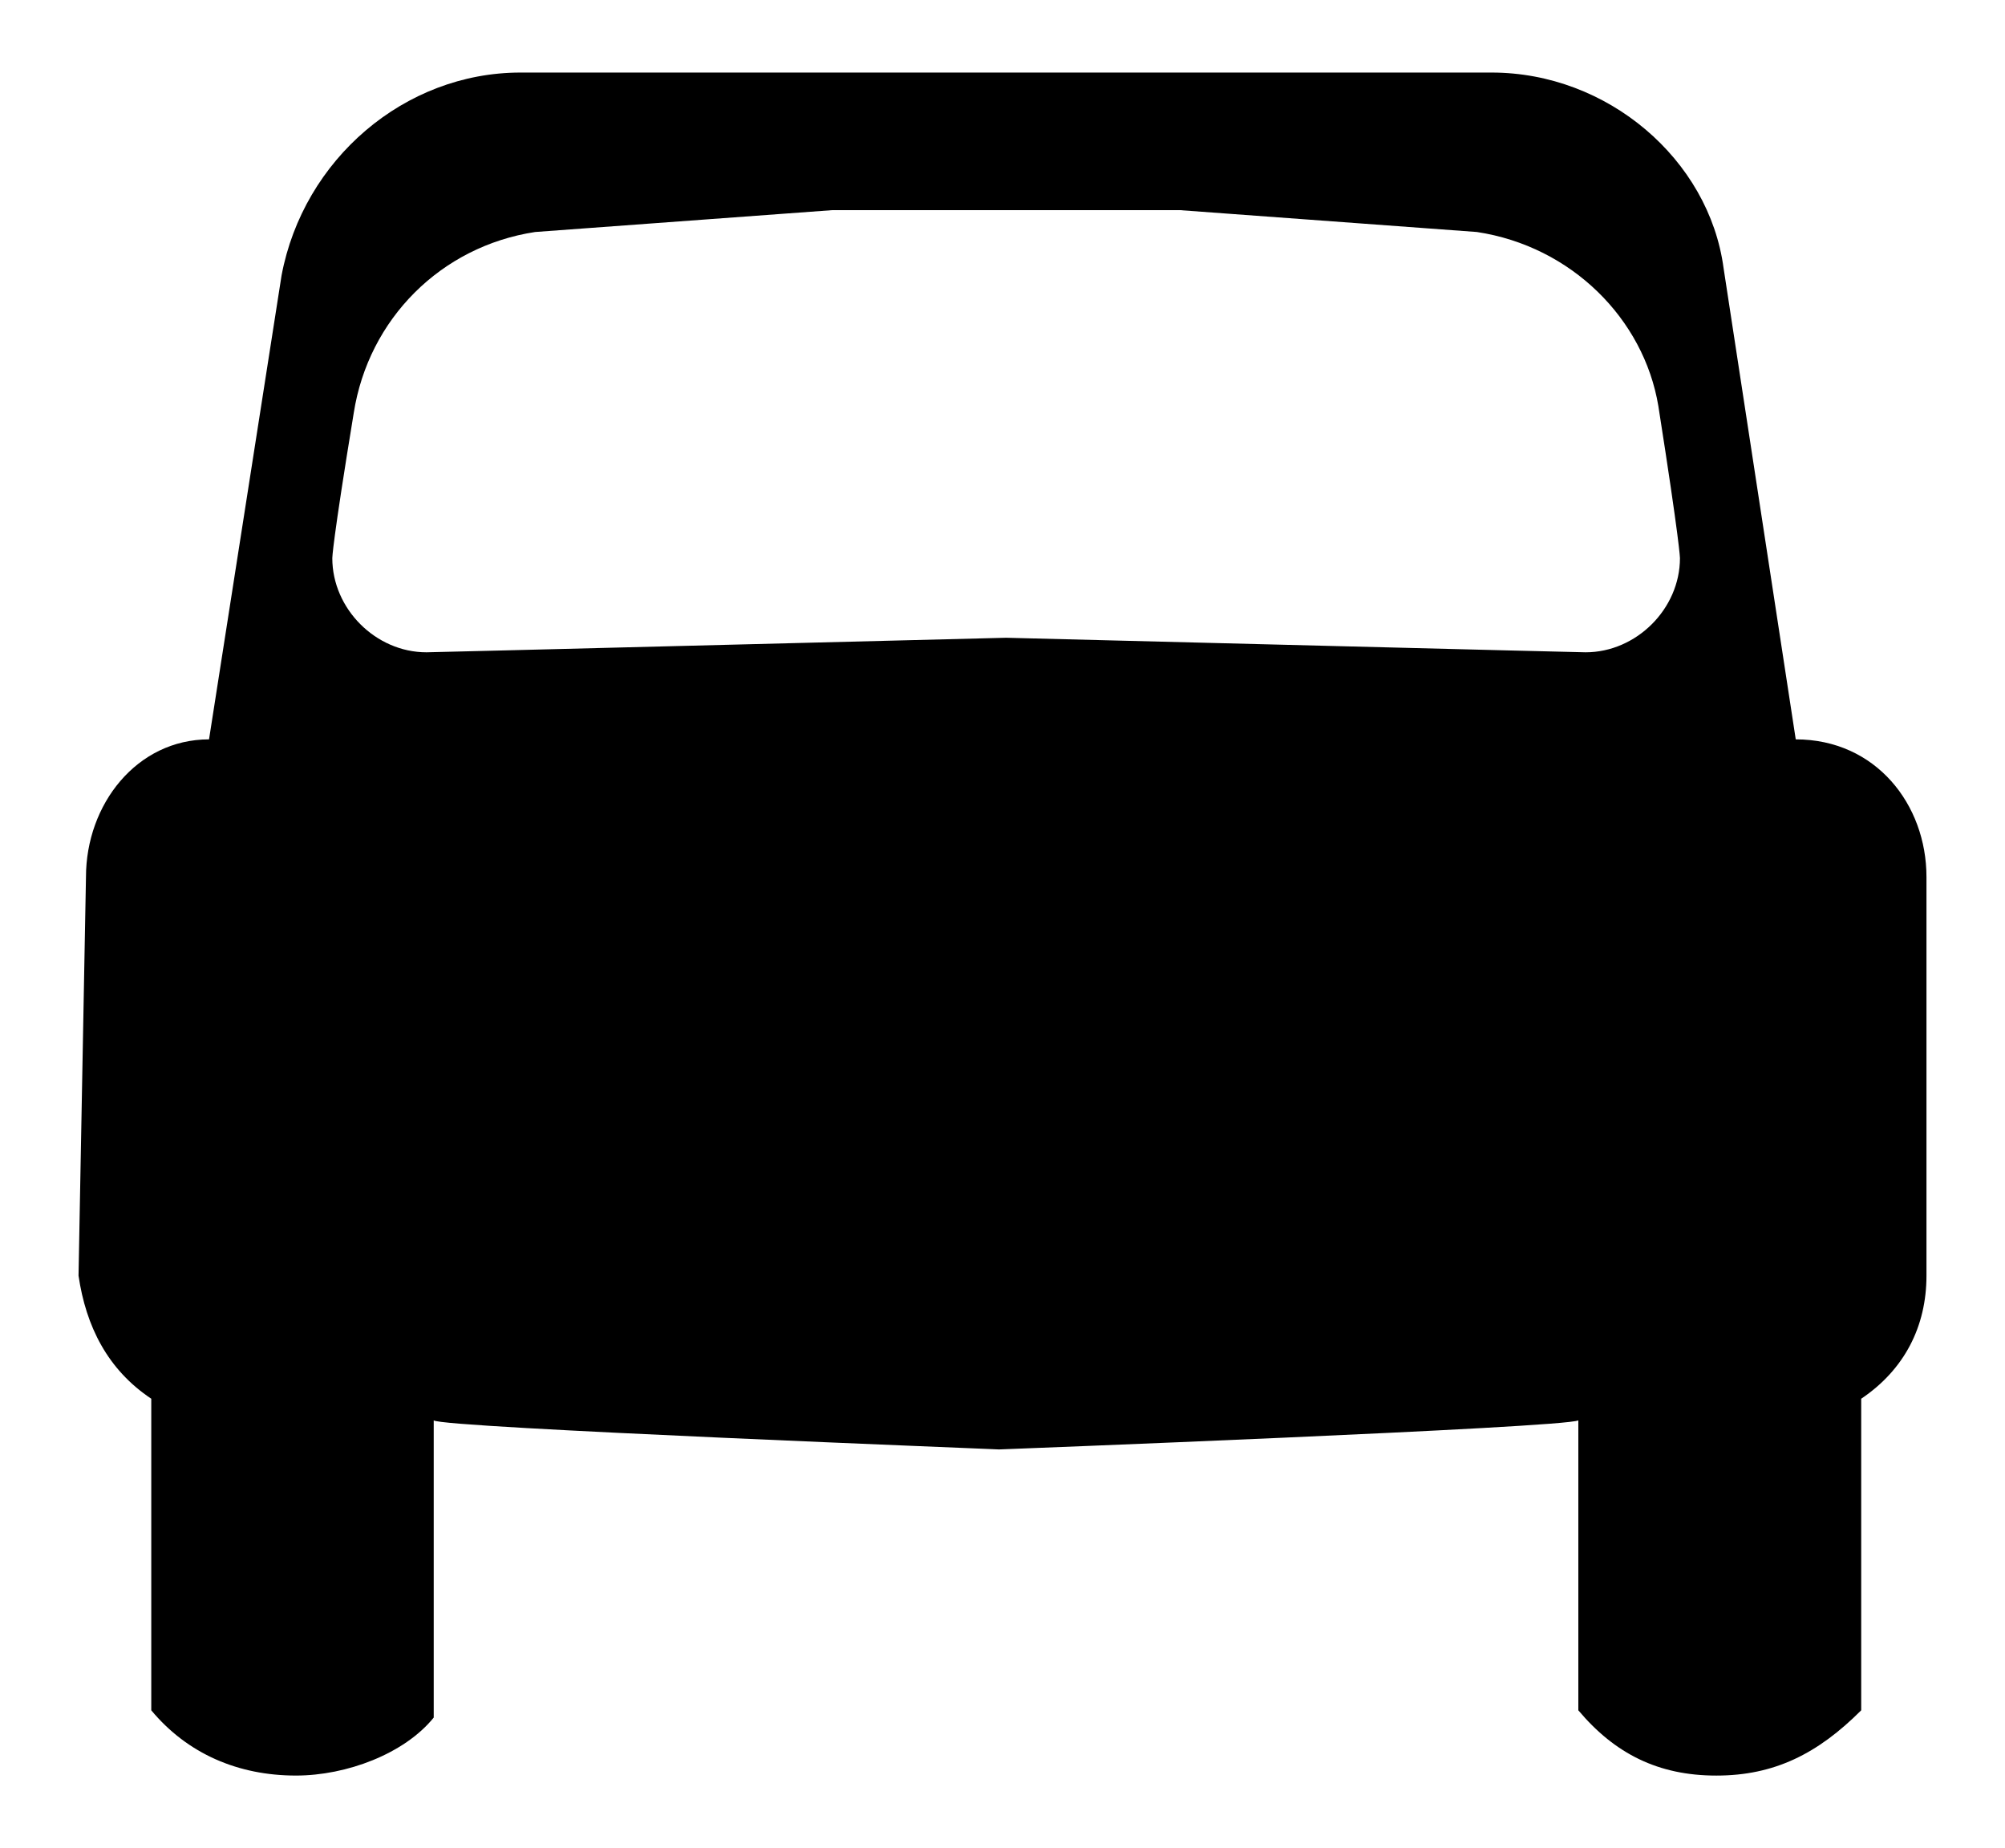 <?xml version="1.0" ?>
<svg xmlns="http://www.w3.org/2000/svg" xmlns:ev="http://www.w3.org/2001/xml-events" xmlns:xlink="http://www.w3.org/1999/xlink" baseProfile="full" enable-background="new 0 0 100 100" height="553px" version="1.1" viewBox="0 0 100 100" width="600px" x="0px" xml:space="preserve" y="0px">
	<defs/>
	<path clip-rule="evenodd" d="M 14.892,22.35 C 15.69,17.254 19.615,13.329 24.71,12.553 L 40.782,11.371 L 50.196,11.371 L 59.61,11.371 L 75.672,12.553 C 80.789,13.328 84.703,17.254 85.49,21.965 C 86.66,29.412 86.66,30.199 86.66,30.199 C 86.66,32.943 84.299,35.295 81.555,35.295 C 81.555,35.295 81.161,35.295 50.197,34.508 C 19.221,35.295 18.828,35.295 18.828,35.295 C 16.084,35.295 13.733,32.943 13.733,30.199 C 13.732,30.199 13.732,29.412 14.892,22.35 M 81.161,92.543 C 83.14,94.895 85.49,96.074 88.628,96.074 C 91.767,96.074 94.117,94.894 96.468,92.543 L 96.468,75.684 C 98.809,74.109 100.0,71.77 100.0,69.025 L 100.0,47.453 C 100.0,43.527 97.255,40.006 92.926,40.006 L 89.021,14.51 C 88.234,8.627 82.746,3.926 76.47,3.926 L 50.196,3.926 L 23.912,3.926 C 17.636,3.926 12.168,8.627 10.987,14.903 L 7.062,40.006 C 3.148,40.006 0.403,43.527 0.403,47.453 L 0.0,69.025 C 0.403,71.769 1.574,74.109 3.936,75.683 L 3.936,92.542 C 5.893,94.894 8.637,96.073 11.765,96.073 C 14.509,96.073 17.636,94.893 19.221,92.936 L 19.221,76.854 C 19.615,77.258 50.197,78.428 49.792,78.428 C 49.792,78.428 80.396,77.258 81.161,76.854 L 81.161,92.543" fill-rule="evenodd"/>
</svg>
